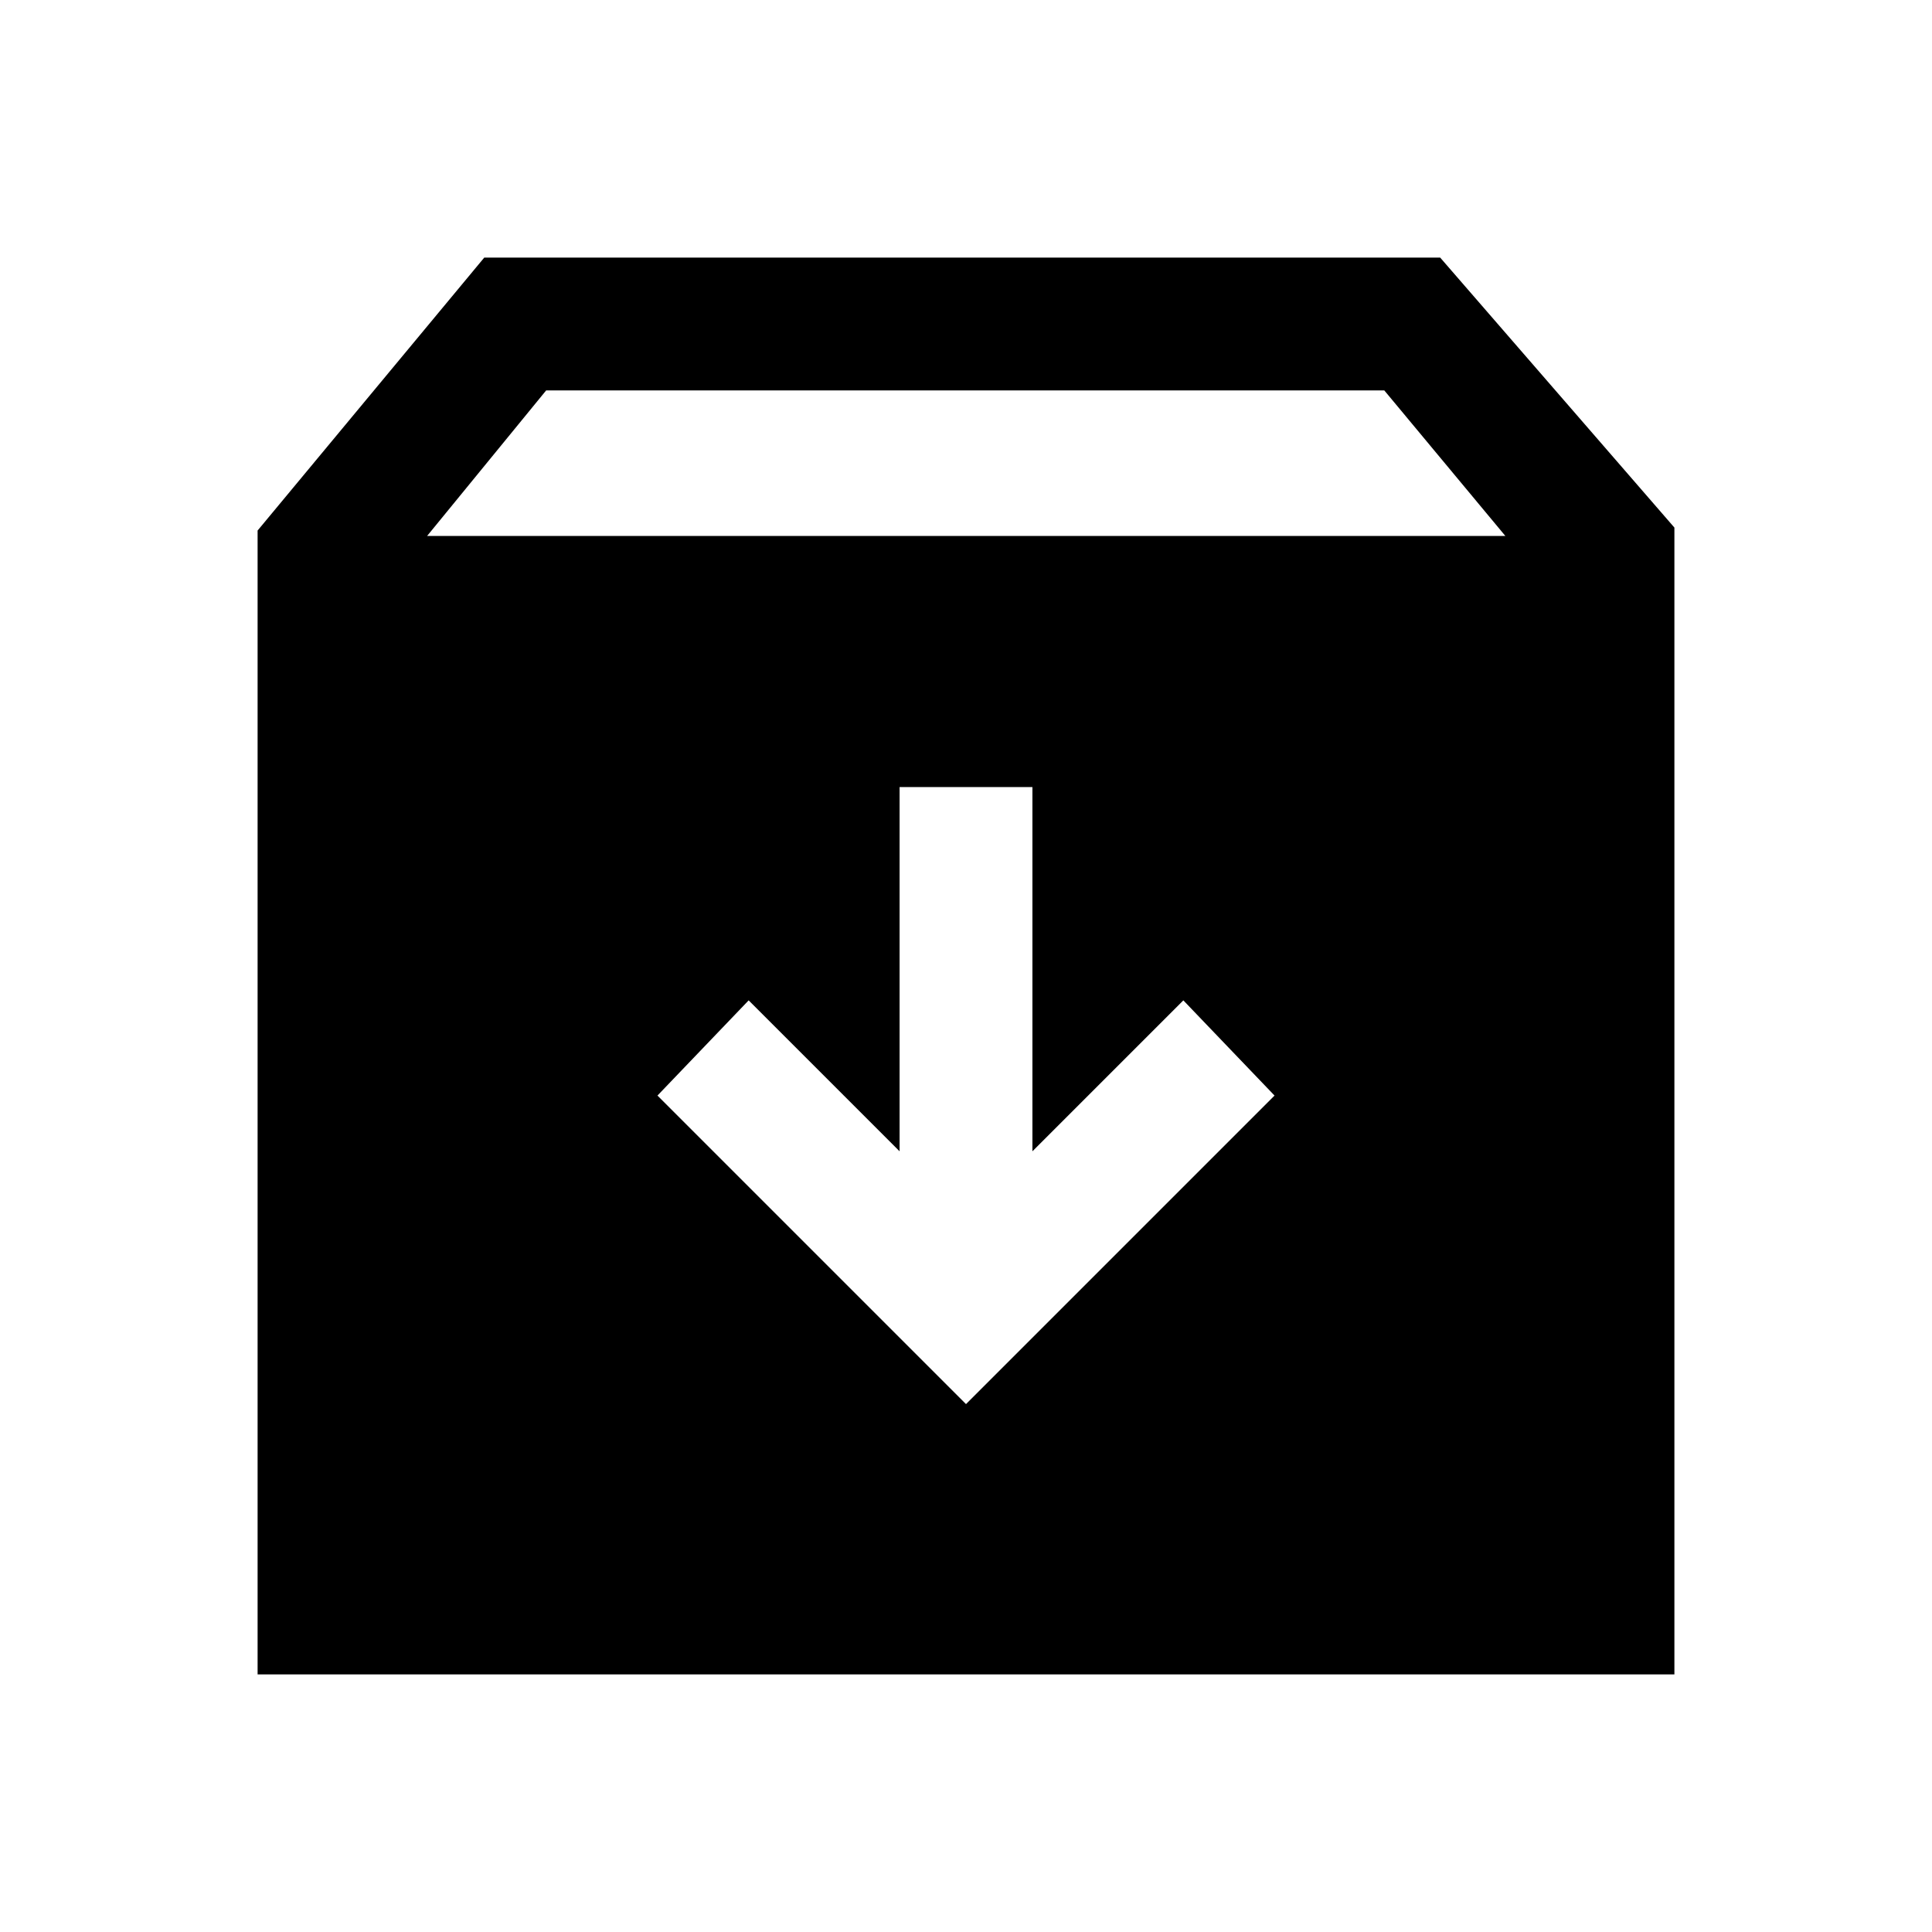 <svg xmlns="http://www.w3.org/2000/svg" height="24" viewBox="0 -960 960 960" width="24"><path d="m480-262.31 153.31-153.31-45.31-47.3-75 75v-181h-66v181l-75-75-45.31 47.3L480-262.31ZM128-128v-568.38L240.62-832h475L832-697.85V-128H128Zm84.23-565.69H748L687.85-766H271.38l-59.15 72.31Z"/></svg>